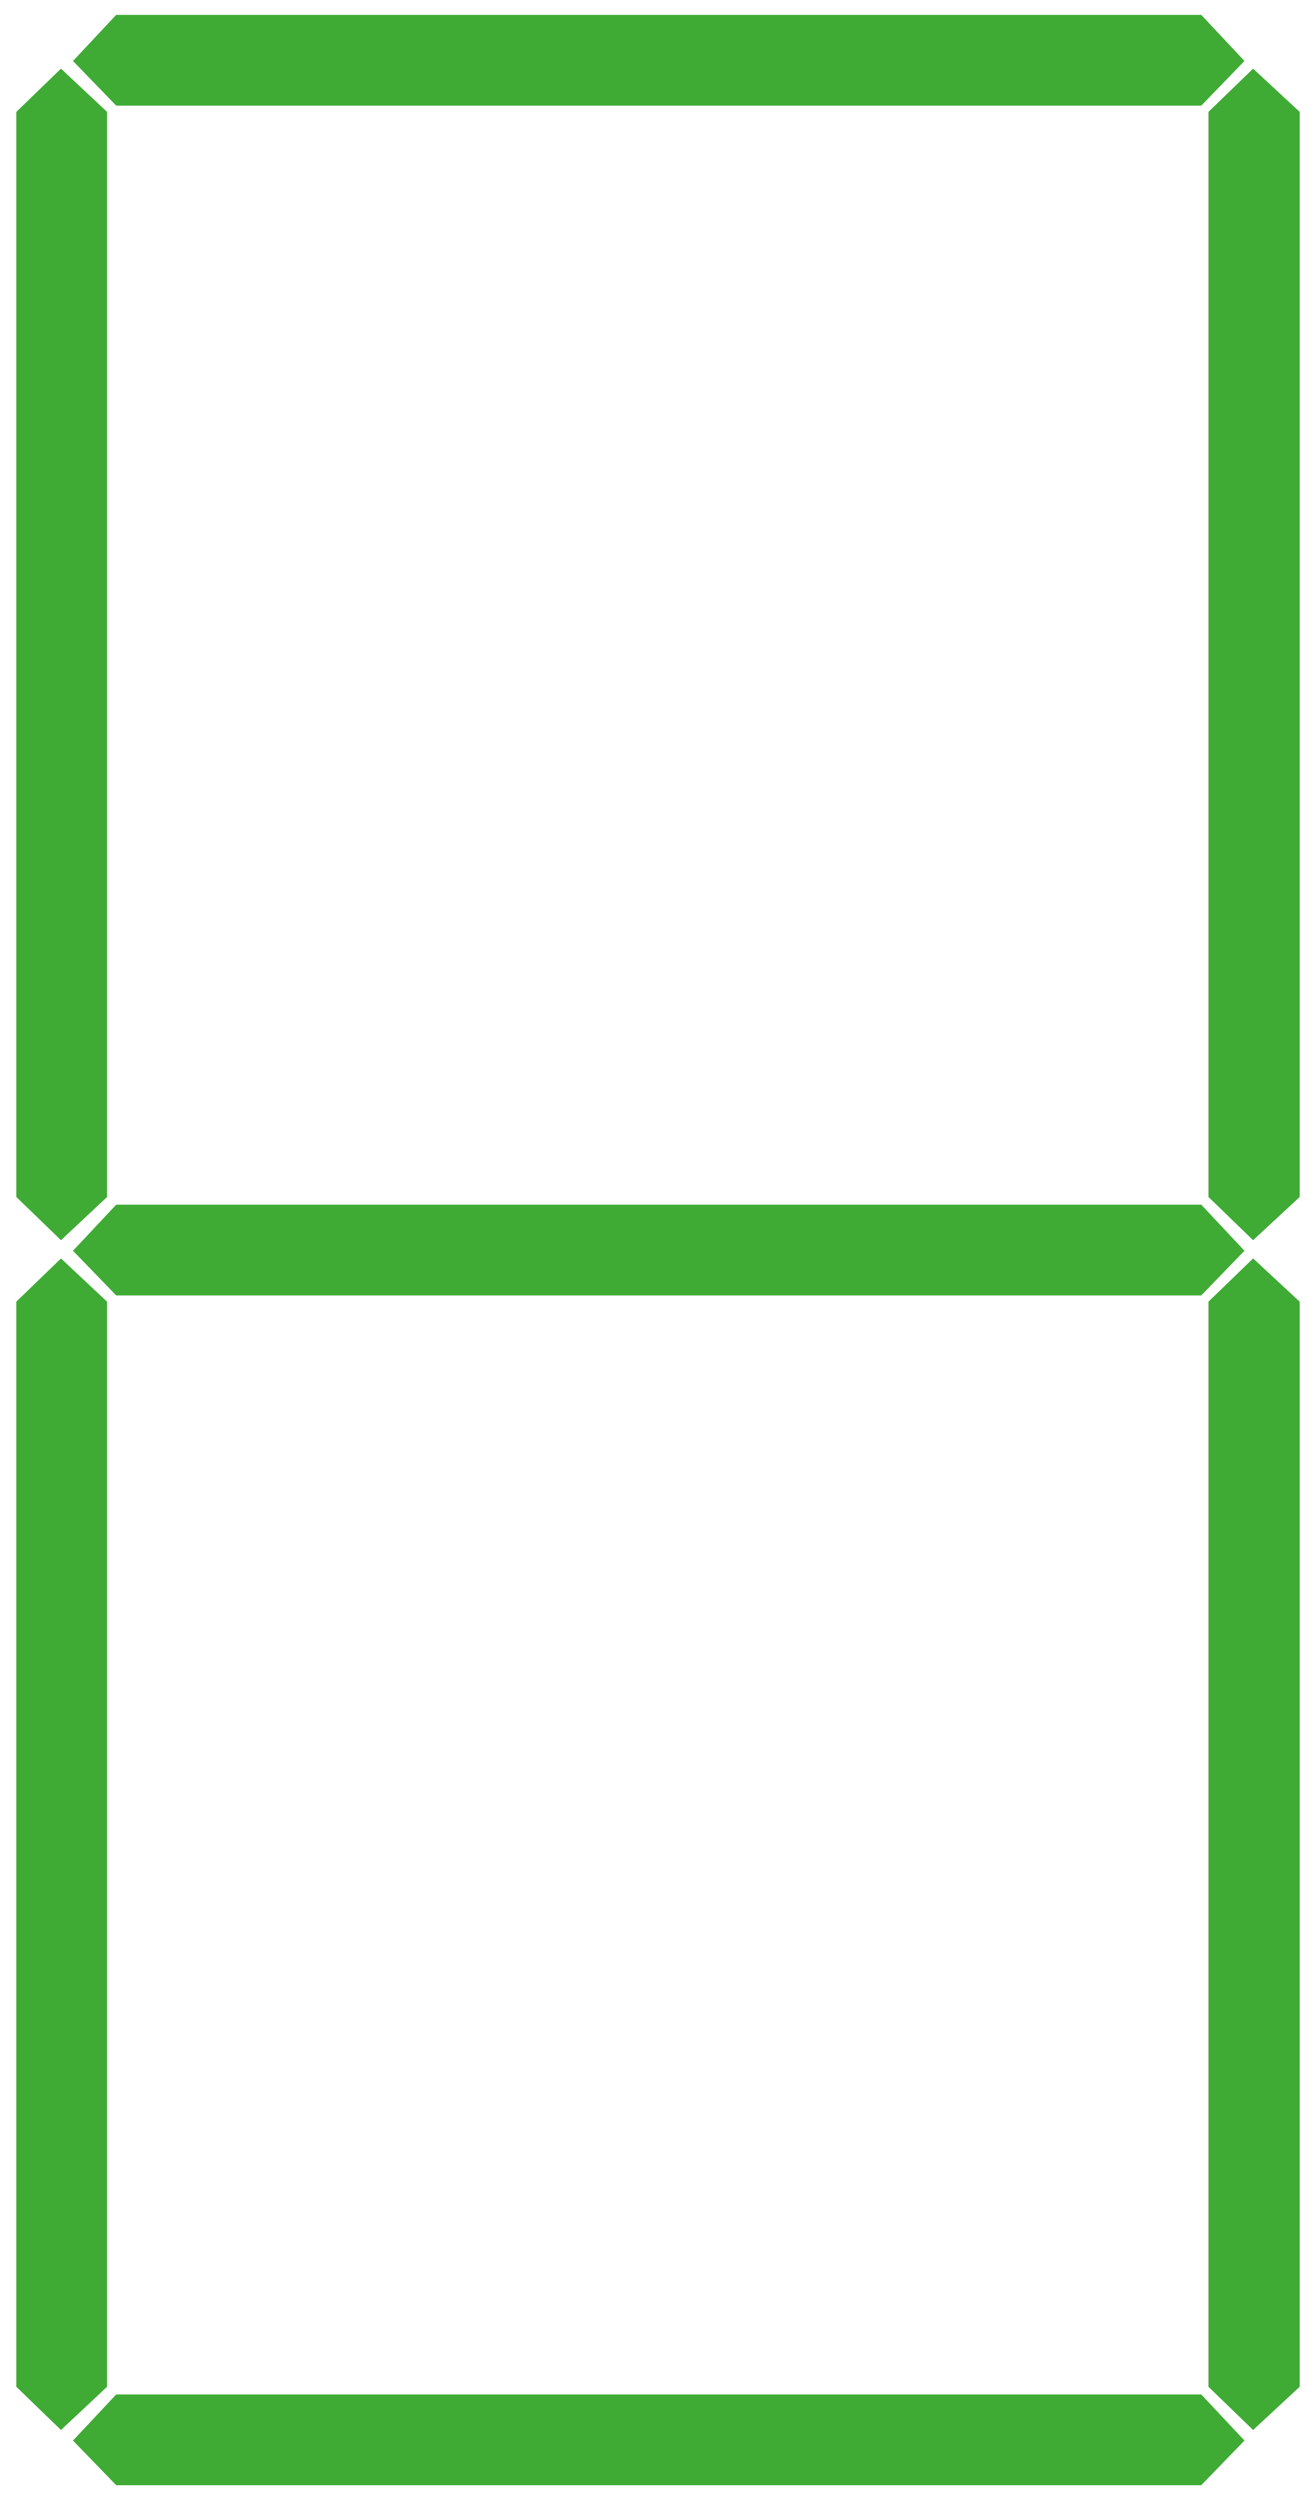 <?xml version="1.0" encoding="utf-8"?>
<!-- Generator: Adobe Illustrator 23.1.0, SVG Export Plug-In . SVG Version: 6.00 Build 0)  -->
<svg version="1.1" id="Layer_1" xmlns="http://www.w3.org/2000/svg" xmlns:xlink="http://www.w3.org/1999/xlink" x="0px" y="0px"
	 viewBox="0 0 274.1 520.7" style="enable-background:new 0 0 274.1 520.7;" xml:space="preserve">
<style type="text/css">
	.st0{fill:#3FAB35;}
</style>
<g>
	<polygon class="st0" points="250.2,22 24.2,22 15.2,12.7 24.2,3.1 250.2,3.1 259.2,12.7 	"/>
	<polygon class="st0" points="3.4,249.3 3.4,23.3 12.7,14.3 22.3,23.3 22.3,249.3 12.7,258.3 	"/>
	<polygon class="st0" points="251.7,249.3 251.7,23.3 261,14.3 270.7,23.3 270.7,249.3 261,258.3 	"/>
	<polygon class="st0" points="250.2,269.8 24.2,269.8 15.2,260.5 24.2,250.9 250.2,250.9 259.2,260.5 	"/>
	<polygon class="st0" points="250.2,517.6 24.2,517.6 15.2,508.3 24.2,498.7 250.2,498.7 259.2,508.3 	"/>
	<polygon class="st0" points="3.4,497.1 3.4,271.1 12.7,262.1 22.3,271.1 22.3,497.1 12.7,506.1 	"/>
	<polygon class="st0" points="251.7,497.1 251.7,271.1 261,262.1 270.7,271.1 270.7,497.1 261,506.1 	"/>
</g>
</svg>
